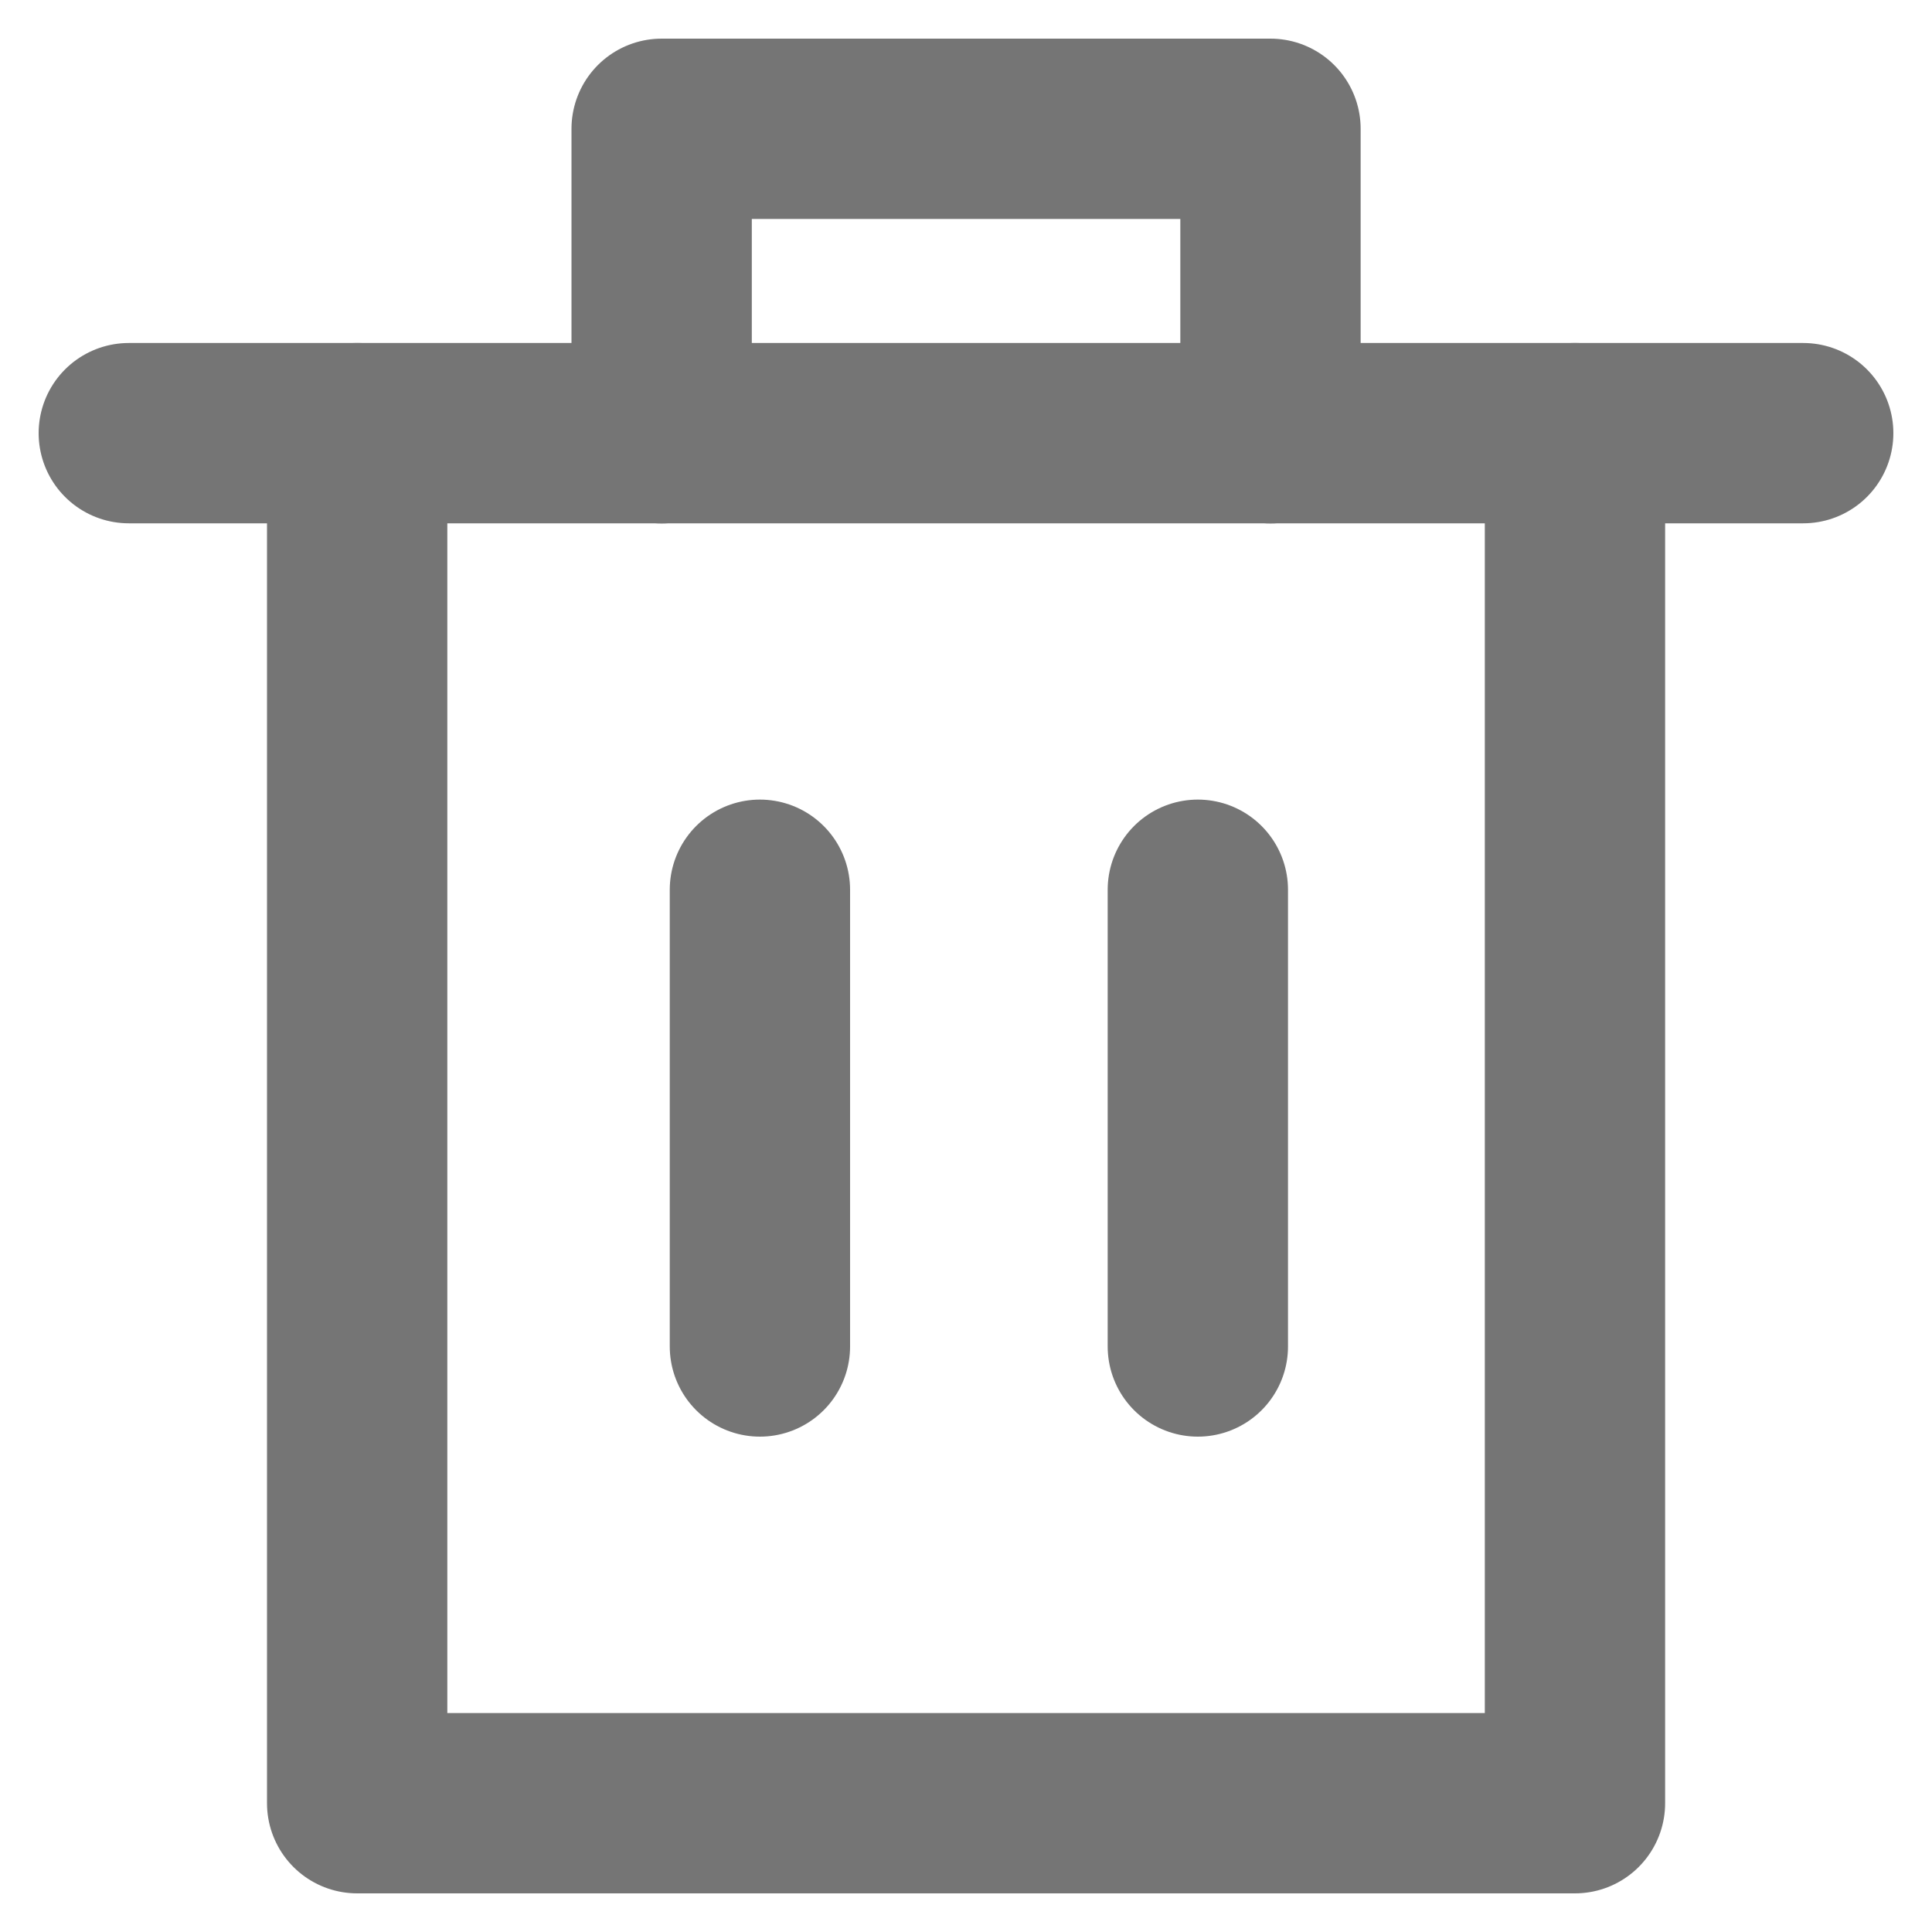 <svg width="15" height="15" viewBox="0 0 15 15" fill="none" xmlns="http://www.w3.org/2000/svg">
<path d="M12.228 3.363V14H2.773V3.363" stroke="#757575" stroke-width="1.4" stroke-linecap="round" stroke-linejoin="round"/>
<path d="M1 3.363H14" stroke="#757575" stroke-width="1.4" stroke-linecap="round" stroke-linejoin="round"/>
<path d="M5.9 6.908V10.454" stroke="#757575" stroke-width="1.4" stroke-linecap="round" stroke-linejoin="round"/>
<path d="M9.3 6.908V10.454" stroke="#757575" stroke-width="1.4" stroke-linecap="round" stroke-linejoin="round"/>
<path d="M5.137 3.364V1H9.864V3.364" stroke="#757575" stroke-width="1.4" stroke-linecap="round" stroke-linejoin="round"/>
</svg>
